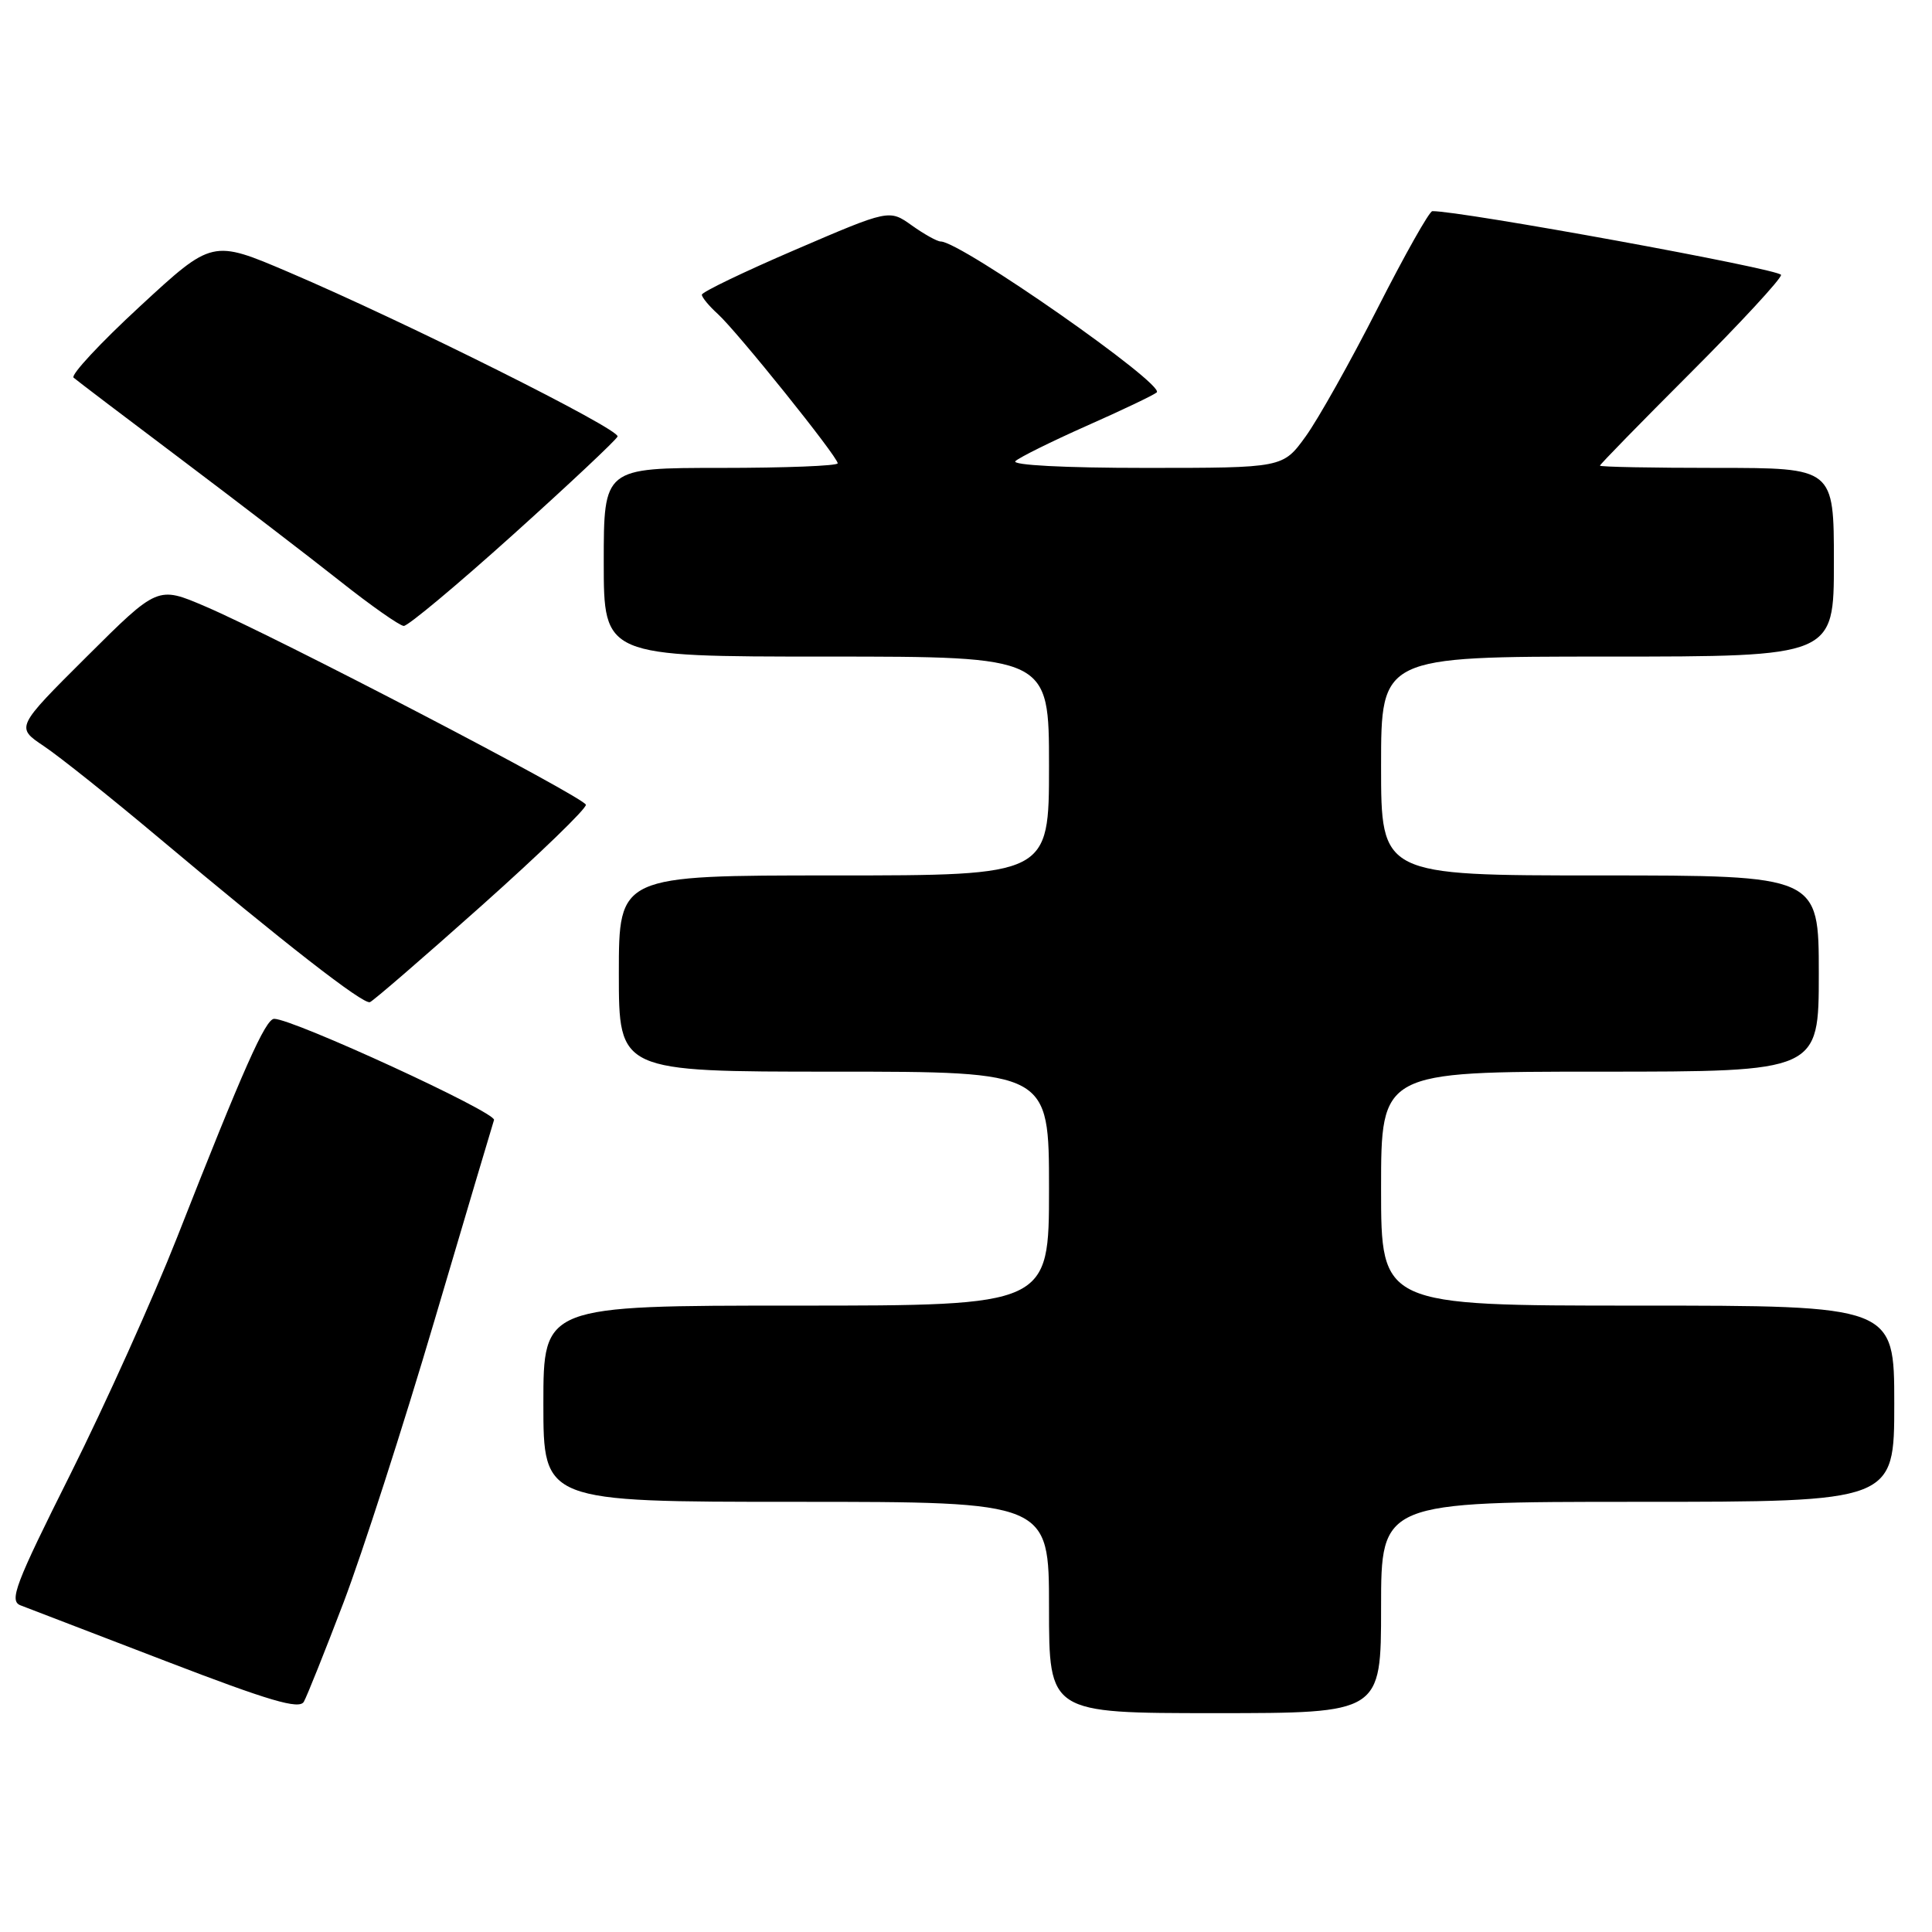 <?xml version="1.0" encoding="UTF-8" standalone="no"?>
<!DOCTYPE svg PUBLIC "-//W3C//DTD SVG 1.1//EN" "http://www.w3.org/Graphics/SVG/1.1/DTD/svg11.dtd" >
<svg xmlns="http://www.w3.org/2000/svg" xmlns:xlink="http://www.w3.org/1999/xlink" version="1.1" viewBox="0 0 256 256">
 <g >
 <path fill="currentColor"
d=" M 45.53 212.32 C 48.00 205.82 53.42 189.03 57.56 175.00 C 61.71 160.97 65.26 149.00 65.46 148.40 C 65.79 147.40 38.83 135.00 36.33 135.00 C 35.18 135.00 32.26 141.58 23.45 164.00 C 20.31 171.97 13.97 186.05 9.36 195.27 C 1.98 210.01 1.18 212.13 2.73 212.72 C 3.70 213.09 12.38 216.42 22.00 220.12 C 35.74 225.40 39.66 226.55 40.26 225.49 C 40.68 224.75 43.05 218.82 45.53 212.32 Z  M 183.00 213.00 C 183.00 199.00 183.00 199.00 217.00 199.00 C 251.00 199.00 251.00 199.00 251.00 186.00 C 251.00 173.00 251.00 173.00 217.00 173.00 C 183.00 173.00 183.00 173.00 183.00 157.50 C 183.00 142.00 183.00 142.00 212.00 142.00 C 241.00 142.00 241.00 142.00 241.00 129.00 C 241.00 116.00 241.00 116.00 212.00 116.00 C 183.00 116.00 183.00 116.00 183.00 101.50 C 183.00 87.00 183.00 87.00 213.00 87.00 C 243.00 87.00 243.00 87.00 243.00 74.50 C 243.00 62.00 243.00 62.00 227.50 62.00 C 218.97 62.00 212.00 61.87 212.00 61.70 C 212.00 61.54 217.40 56.01 224.00 49.41 C 230.60 42.81 236.00 36.97 236.00 36.43 C 236.00 35.68 193.43 27.91 189.79 27.98 C 189.39 27.99 186.13 33.78 182.54 40.84 C 178.95 47.90 174.66 55.55 173.00 57.84 C 169.99 62.00 169.99 62.00 151.79 62.00 C 140.99 62.00 133.99 61.63 134.55 61.10 C 135.07 60.61 139.32 58.50 144.00 56.42 C 148.68 54.35 152.85 52.36 153.27 52.00 C 154.49 50.99 127.32 32.00 124.65 32.00 C 124.19 32.00 122.46 31.04 120.82 29.87 C 117.83 27.74 117.83 27.74 105.41 33.08 C 98.59 36.01 93.00 38.70 93.00 39.05 C 93.00 39.40 93.95 40.55 95.11 41.60 C 97.64 43.89 111.00 60.52 111.00 61.39 C 111.00 61.73 104.03 62.00 95.50 62.00 C 80.00 62.00 80.00 62.00 80.00 74.50 C 80.00 87.00 80.00 87.00 109.50 87.00 C 139.00 87.00 139.00 87.00 139.00 101.50 C 139.00 116.00 139.00 116.00 110.50 116.00 C 82.00 116.00 82.00 116.00 82.00 129.00 C 82.00 142.00 82.00 142.00 110.50 142.00 C 139.00 142.00 139.00 142.00 139.00 157.50 C 139.00 173.00 139.00 173.00 105.50 173.00 C 72.00 173.00 72.00 173.00 72.00 186.00 C 72.00 199.00 72.00 199.00 105.50 199.00 C 139.00 199.00 139.00 199.00 139.00 213.00 C 139.00 227.00 139.00 227.00 161.00 227.00 C 183.00 227.00 183.00 227.00 183.00 213.00 Z  M 63.82 120.00 C 71.53 113.12 77.75 107.11 77.63 106.63 C 77.39 105.63 36.56 84.35 27.19 80.35 C 20.89 77.65 20.89 77.65 11.49 87.01 C 2.09 96.37 2.09 96.37 5.79 98.85 C 7.83 100.21 14.68 105.67 21.00 110.98 C 37.72 125.02 48.13 133.13 49.02 132.79 C 49.45 132.63 56.11 126.88 63.82 120.00 Z  M 68.00 70.83 C 75.42 64.15 81.65 58.30 81.83 57.84 C 82.21 56.90 53.77 42.68 38.25 36.06 C 28.13 31.74 28.13 31.74 18.57 40.57 C 13.30 45.43 9.34 49.69 9.75 50.04 C 10.16 50.40 16.57 55.27 24.00 60.86 C 31.43 66.46 40.88 73.70 45.00 76.96 C 49.12 80.23 52.95 82.91 53.50 82.94 C 54.05 82.96 60.58 77.51 68.00 70.83 Z "/>
</g>
</svg>